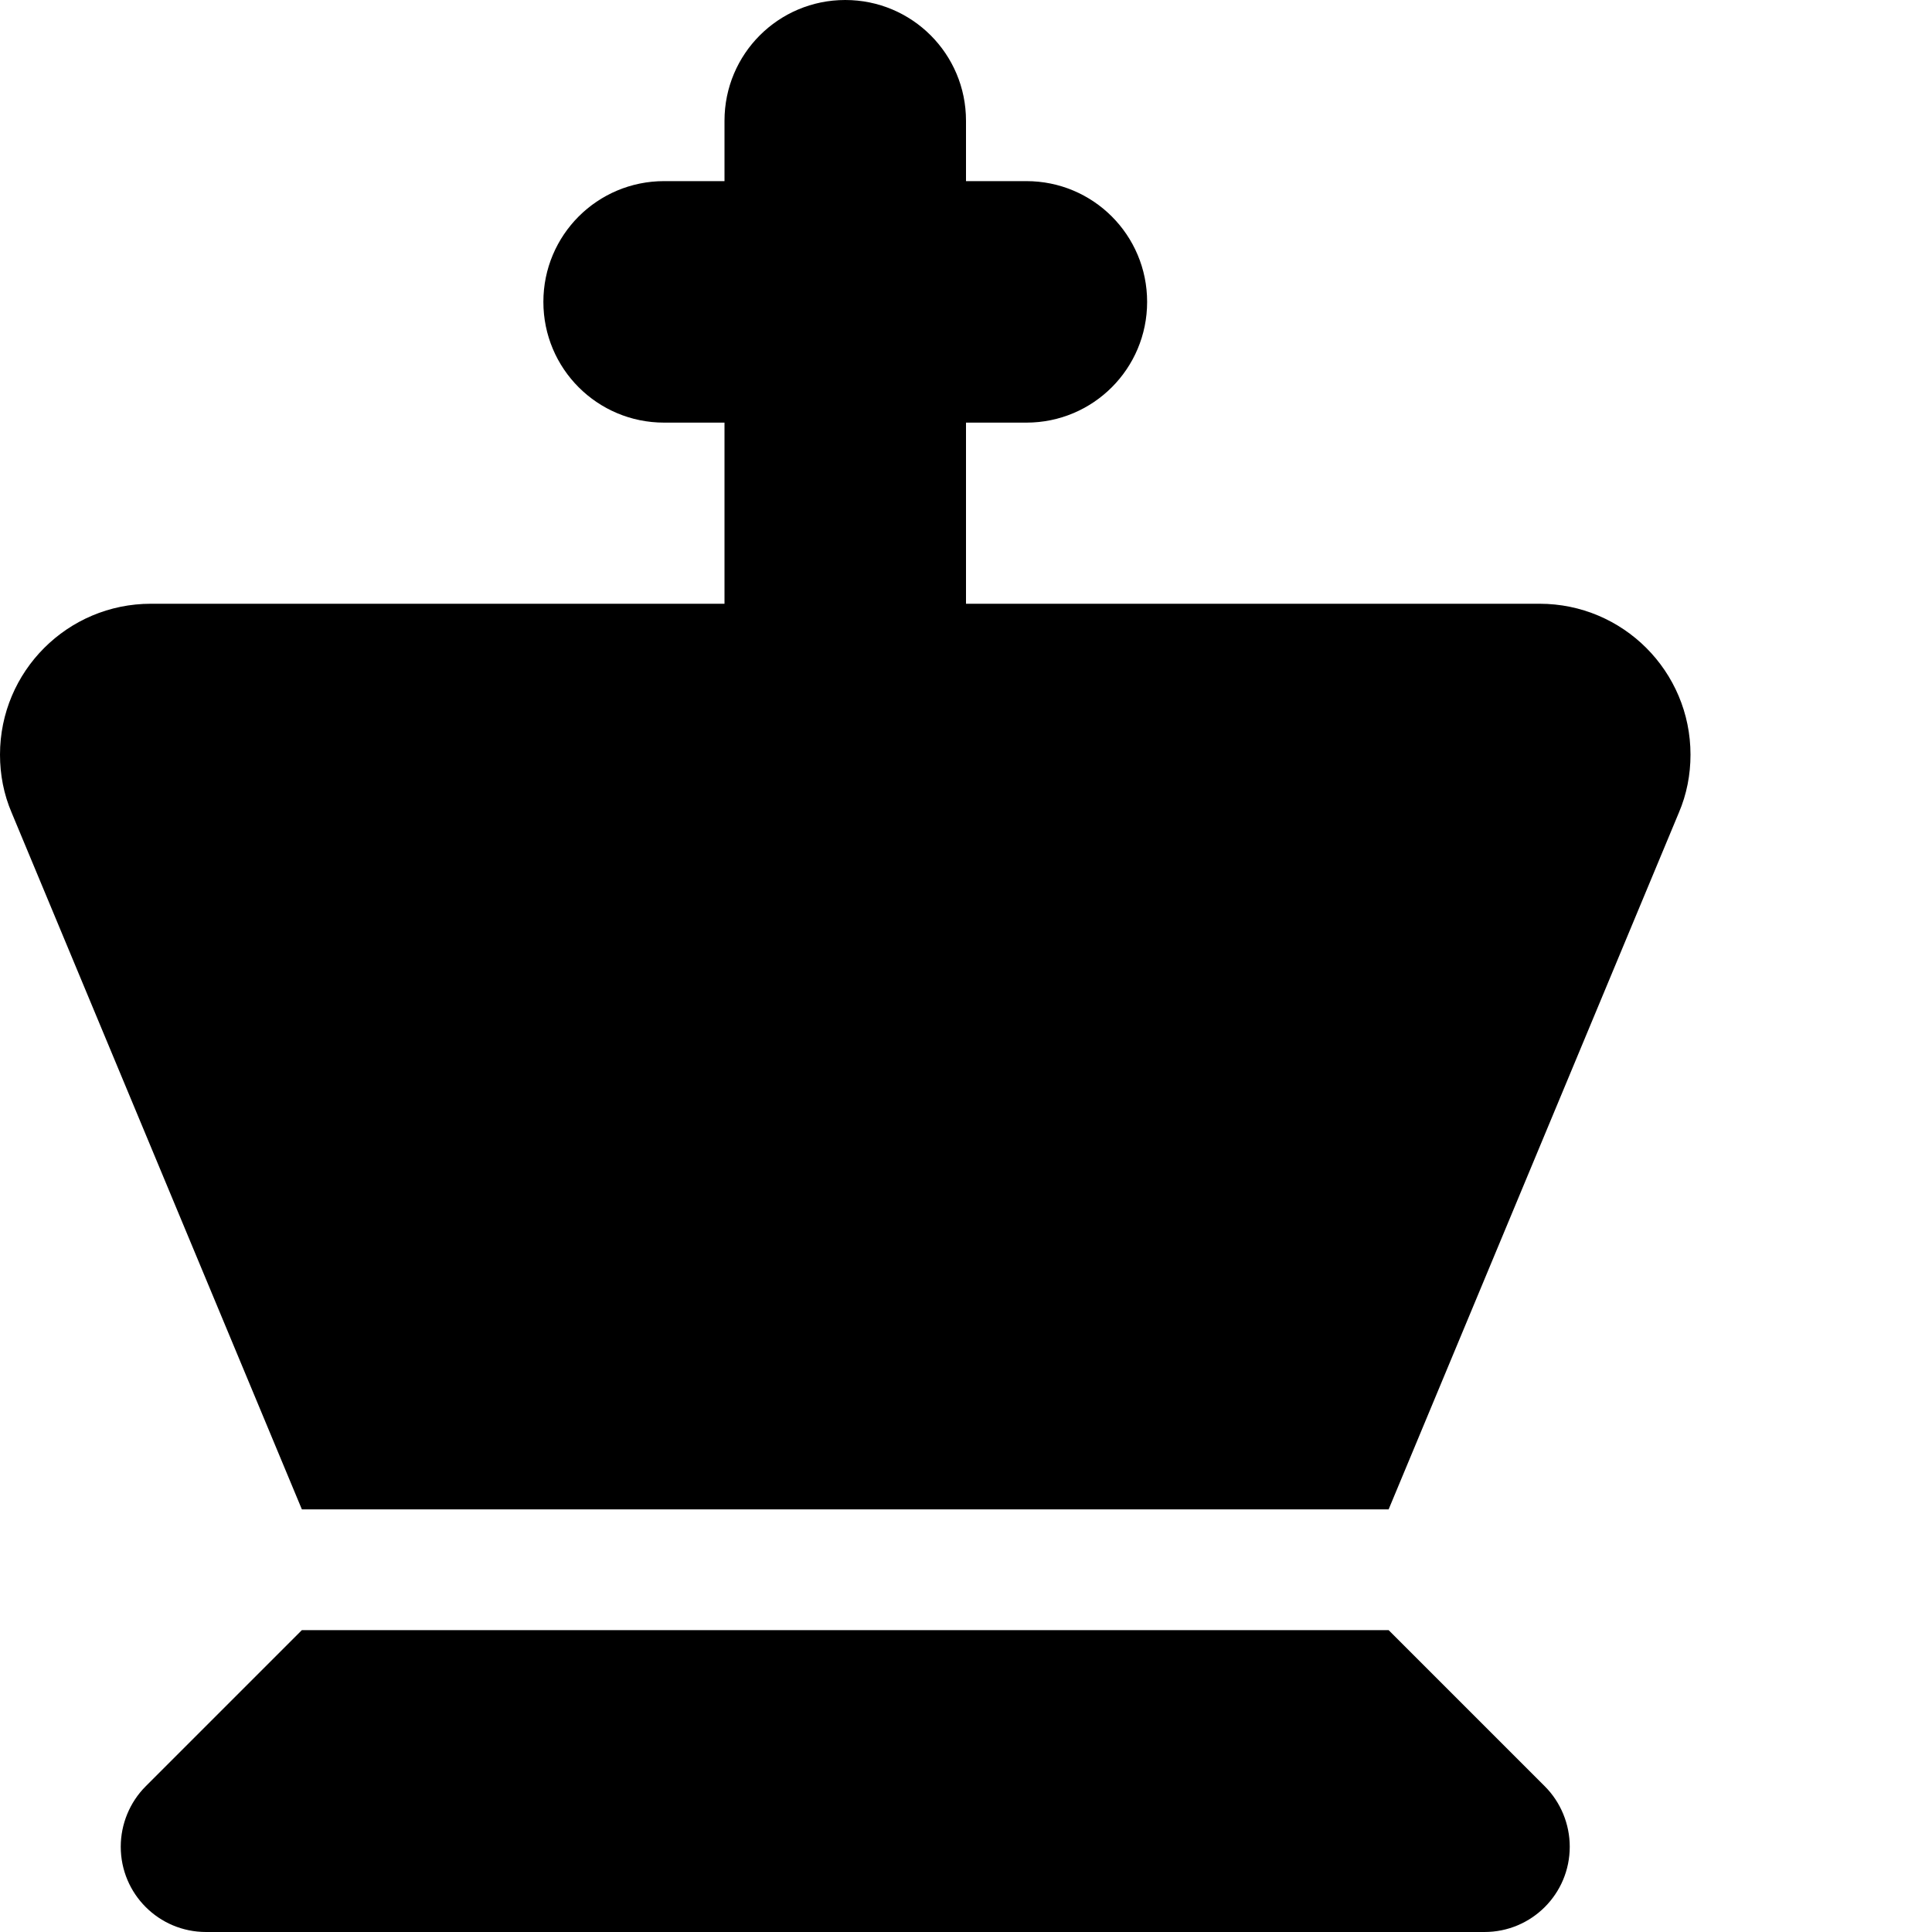 <svg xmlns="http://www.w3.org/2000/svg" version="1.1" viewBox="0 0 512 512" fill="currentColor"><path fill="currentColor" d="M224 0c17.7 0 32 14.3 32 32v16h16c17.7 0 32 14.3 32 32s-14.3 32-32 32h-16v48h152c22.1 0 40 17.9 40 40c0 5.3-1 10.5-3.1 15.4L368 400H80L3.1 215.4C1 210.5 0 205.3 0 200c0-22.1 17.9-40 40-40h152v-48h-16c-17.7 0-32-14.3-32-32s14.3-32 32-32h16V32c0-17.7 14.3-32 32-32M38.6 473.4L80 432h288l41.4 41.4c4.2 4.2 6.6 10 6.6 16c0 12.5-10.1 22.6-22.6 22.6H54.6C42.1 512 32 501.9 32 489.4c0-6 2.4-11.8 6.6-16"/></svg>
